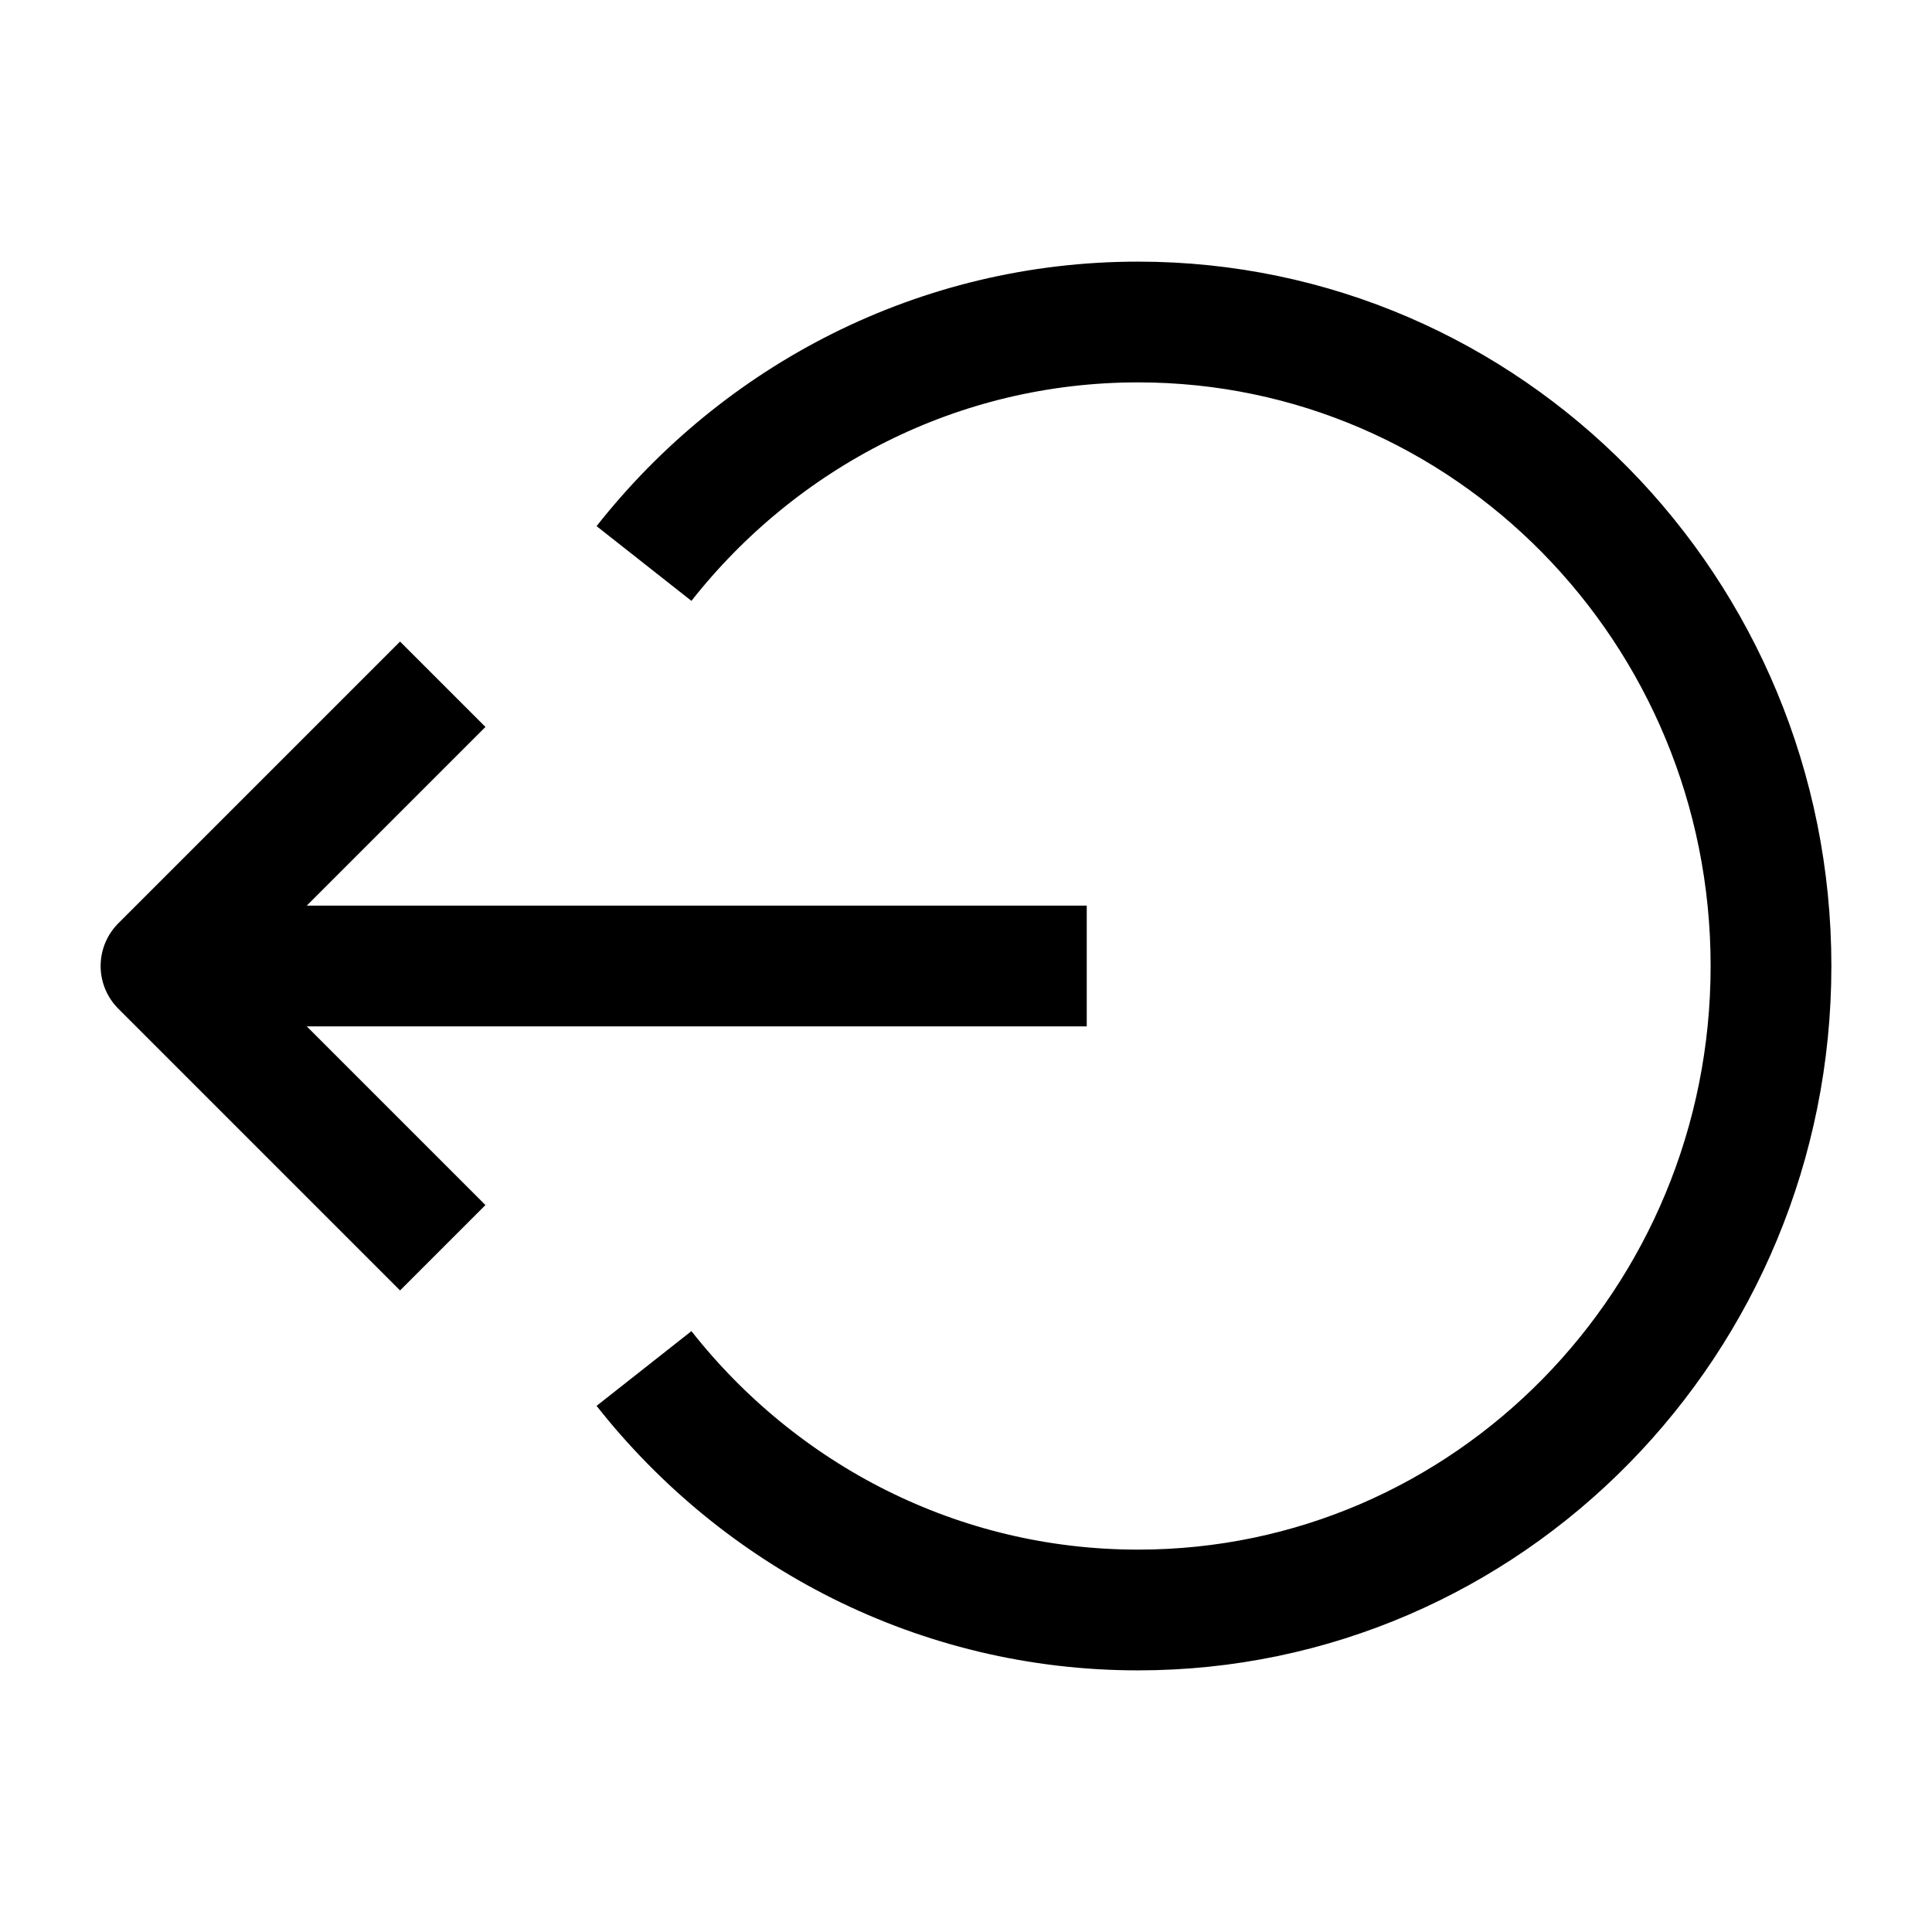 <svg width="16" height="16" viewBox="0 0 24 24" fill="none" xmlns="http://www.w3.org/2000/svg">
<path d="M13.5 12H2" stroke="currentColor" stroke-width="1.5" stroke-linejoin="round"/>
<path d="M5.5 8.5L2 12L5.5 15.5" stroke="currentColor" stroke-width="1.5" stroke-linejoin="round"/>
<path d="M8 17C9.441 18.829 11.655 20 14.138 20C18.48 20 22 16.418 22 12C22 7.582 18.48 4 14.138 4C11.655 4 9.441 5.171 8 7" stroke="currentColor" stroke-width="1.5" stroke-linejoin="round"/>
</svg>
